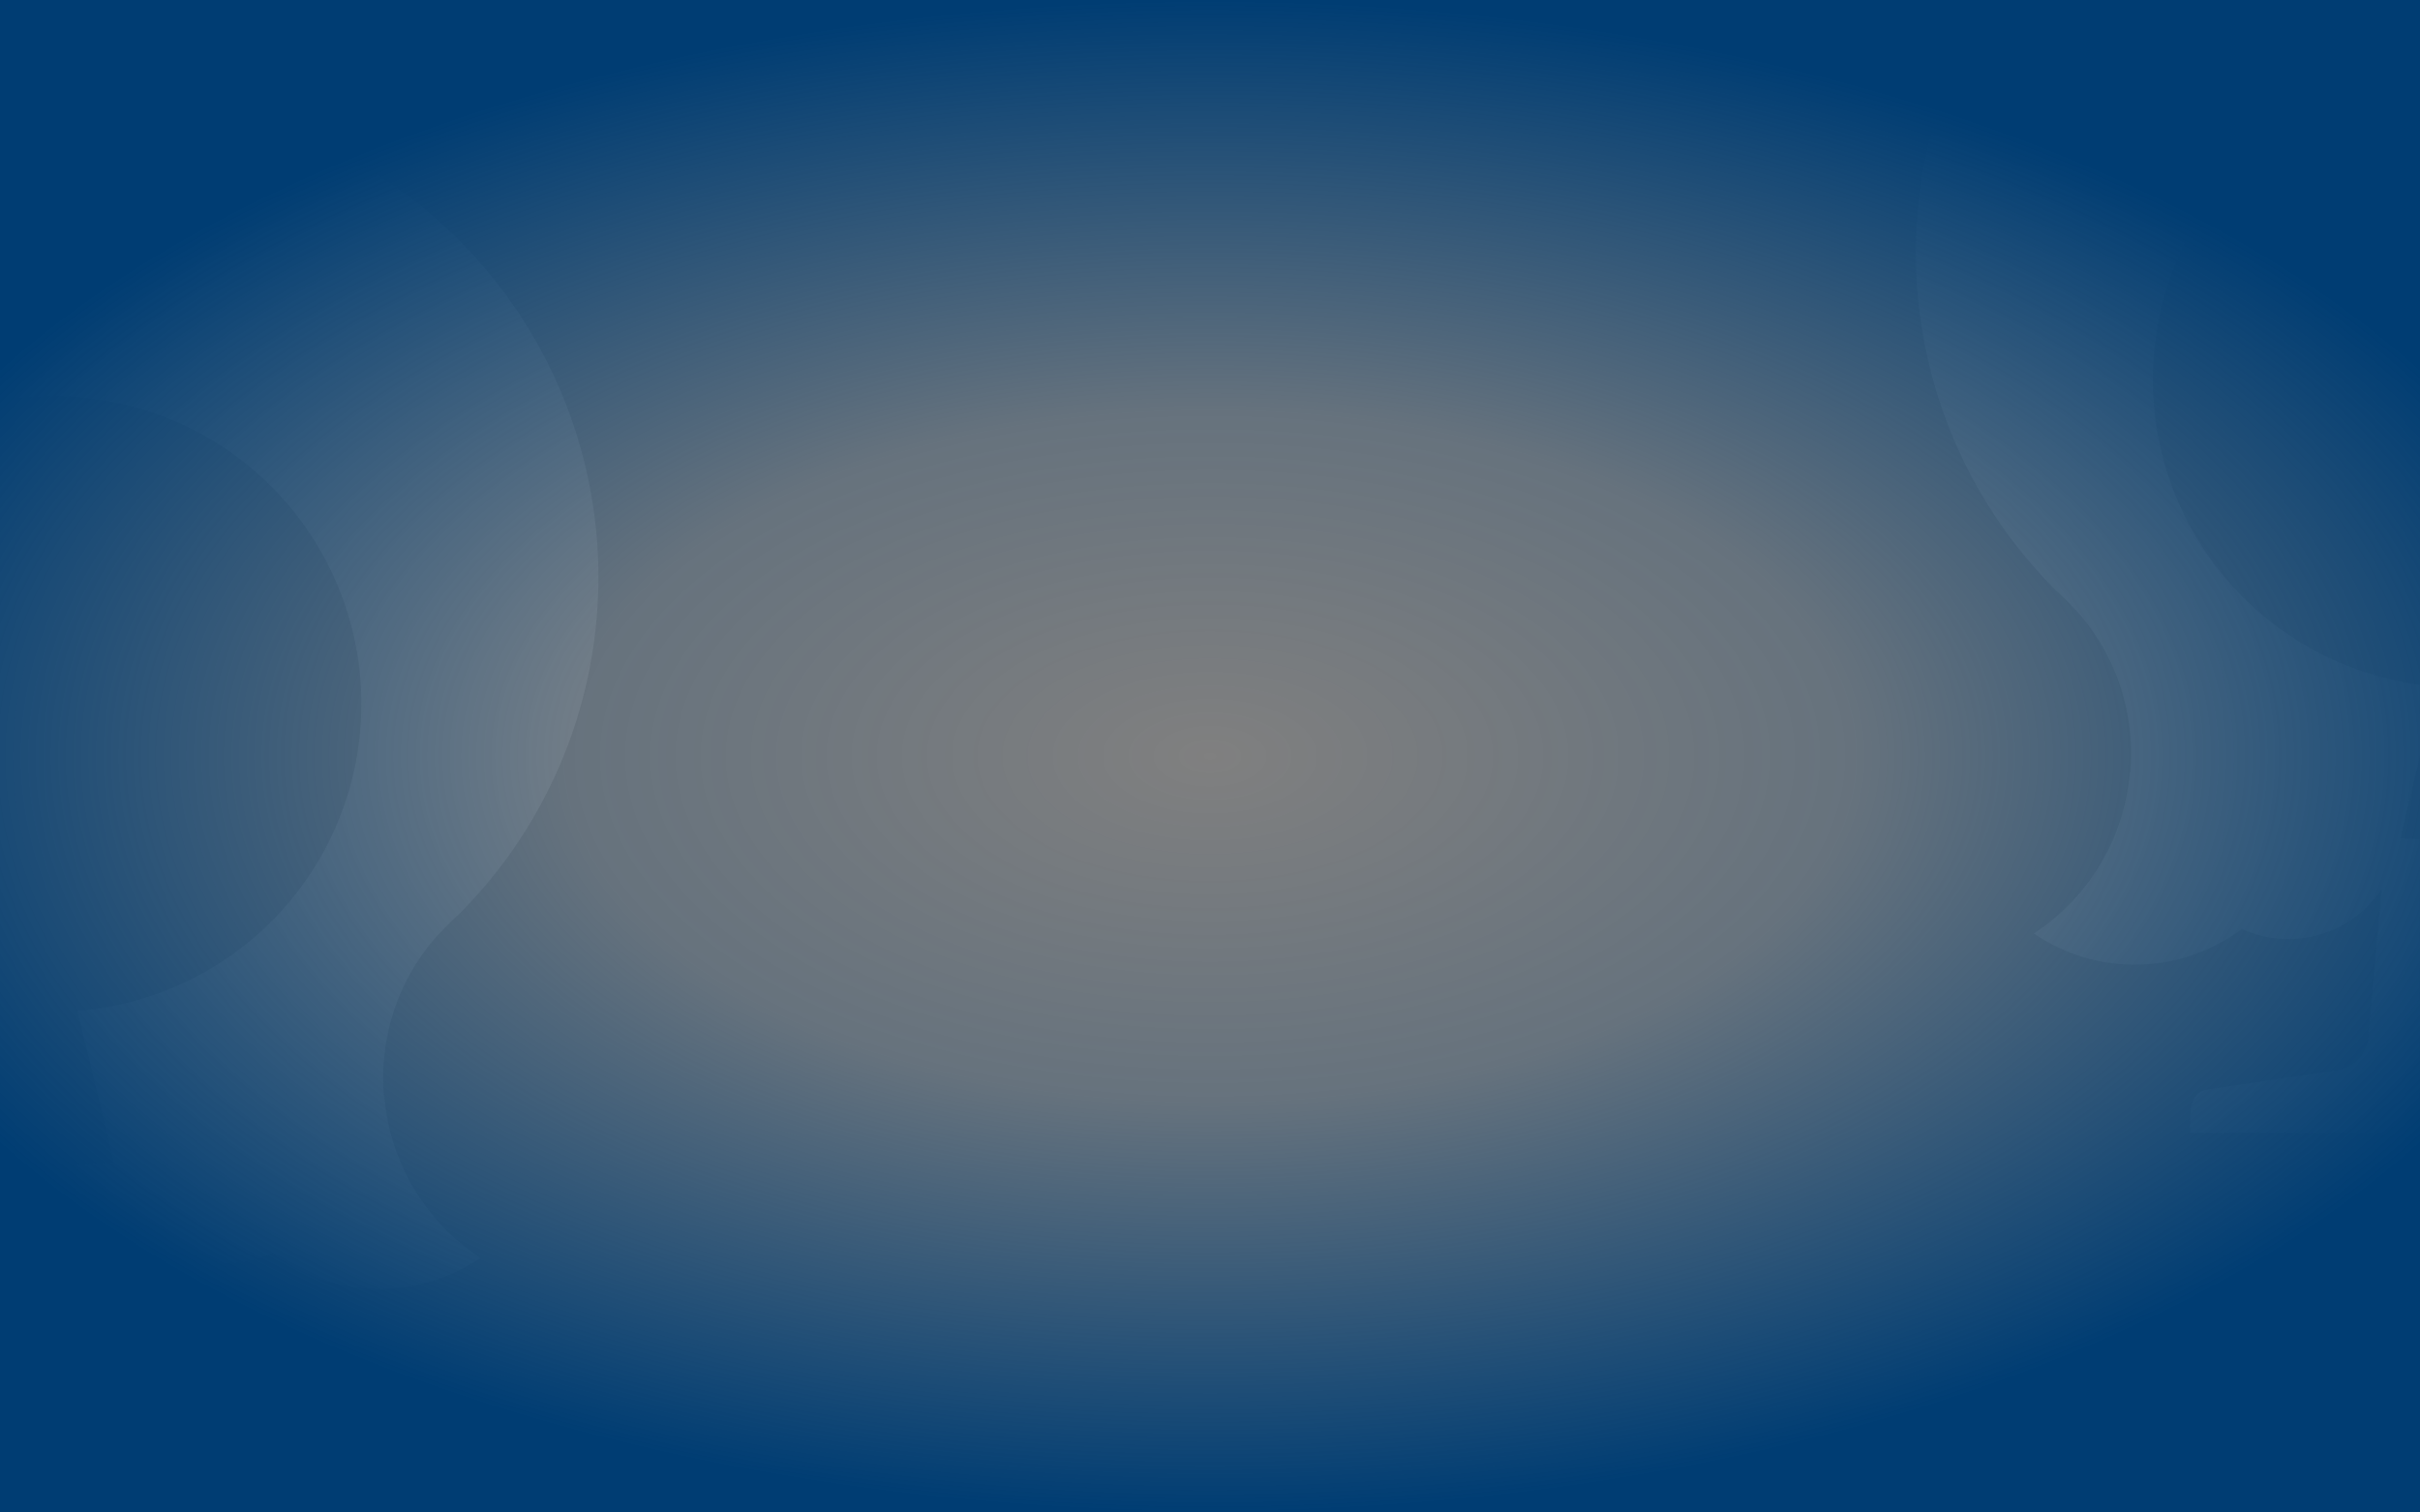 <svg width="1440" height="900" viewBox="0 0 1440 900" fill="none" xmlns="http://www.w3.org/2000/svg">
<rect x="0" y="0" width="1440" height="900" fill="#808080" stroke="none"/>
<mask id="mask0" mask-type="alpha" maskUnits="userSpaceOnUse" x="0" y="0" width="1440" height="900">
<rect width="1440" height="900" fill="#003D73"/>
</mask>
<g mask="url(#mask0)">
<g opacity="0.1">
<path d="M228.462 652.329C228.151 648.728 227.965 645.066 227.965 641.404C227.962 636.965 228.211 632.53 228.71 628.12C231.303 602.832 241.448 578.911 257.823 559.467C259.374 557.543 269.306 547.052 272.844 544.259C321.884 495.269 351.303 430.029 355.553 360.842C359.803 291.656 338.591 223.305 295.916 168.681C253.242 114.057 192.055 76.936 123.896 64.319C55.737 51.701 -14.683 64.459 -74.083 100.187L-38.267 249.784C-13.802 239.63 12.575 234.906 39.044 235.936C65.513 236.967 91.442 243.727 115.045 255.751C138.647 267.775 159.36 284.777 175.753 305.583C192.147 326.389 203.832 350.504 210.002 376.264C216.171 402.024 216.678 428.816 211.489 454.791C206.299 480.766 195.535 505.307 179.941 526.718C164.347 548.13 144.293 565.904 121.162 578.813C98.032 591.722 72.377 599.459 45.966 601.491L52.174 626.693L66.388 685.972V686.655C66.87 688.274 67.182 689.938 67.32 691.621C55.96 692.676 44.415 693.297 32.745 693.297C-63.364 693.318 -155.592 655.385 -223.876 587.753C-292.16 520.12 -330.974 428.259 -331.874 332.155C-327.719 331.99 -323.576 331.618 -319.459 331.037C-254.965 319.864 -191.774 268.033 -178.118 198.697C-171.829 173.381 -171.586 146.94 -177.409 121.512C-183.232 96.085 -194.958 72.385 -211.638 52.328V-16.387H-36.715C-24.639 -16.329 -12.672 -18.661 -1.501 -23.249C9.67 -27.836 19.823 -34.587 28.373 -43.115C36.924 -51.642 43.703 -61.777 48.32 -72.935C52.938 -84.094 55.302 -96.055 55.277 -108.131C54.747 -131.115 45.436 -153.023 29.256 -169.356C13.076 -185.688 -8.743 -195.206 -31.721 -195.952C-54.699 -196.699 -77.09 -188.619 -94.296 -173.372C-111.502 -158.124 -122.217 -136.867 -124.238 -113.966C-137.178 -130.849 -156.295 -141.899 -177.382 -144.687C-198.47 -147.475 -219.802 -141.772 -236.684 -128.832C-253.567 -115.893 -264.618 -96.776 -267.406 -75.689C-270.194 -54.601 -264.491 -33.269 -251.551 -16.387H-347.082L-236.964 64.309L-288.36 109.746C-289.21 110.422 -290.018 111.147 -290.781 111.919L-291.712 112.664C-298.599 119.373 -303.33 127.982 -305.3 137.393C-307.27 146.804 -306.39 156.588 -302.772 165.496C-299.154 174.404 -292.963 182.031 -284.989 187.403C-277.015 192.775 -267.621 195.648 -258.006 195.656C-251.272 195.632 -244.615 194.216 -238.453 191.497C-239.319 216.079 -249.002 239.53 -265.734 257.561C-282.465 275.592 -305.127 286.999 -329.577 289.697C-332.874 290.07 -336.19 290.257 -339.509 290.255H-340.75C-354.186 290.263 -367.492 287.623 -379.907 282.485C-392.322 277.347 -403.602 269.812 -413.103 260.311C-422.604 250.811 -430.139 239.53 -435.277 227.116C-440.415 214.701 -443.055 201.395 -443.047 187.959C-443.071 181.483 -442.489 175.02 -441.309 168.654C-458.719 191.277 -472.634 216.386 -482.588 243.142L-484.822 249.349C-499.298 290.985 -503.968 335.401 -498.469 379.138C-492.969 422.875 -477.448 464.752 -453.114 501.508C-428.78 538.264 -396.29 568.907 -358.175 591.051C-320.059 613.194 -277.347 626.241 -233.363 629.175C-200.443 656.819 -163.281 678.974 -123.307 694.787L-161.979 814.092C-163.282 817.089 -165.268 819.74 -167.78 821.831C-170.292 823.922 -173.258 825.396 -176.442 826.134L-257.137 840.969C-260.163 841.496 -262.905 843.073 -264.881 845.424C-266.857 847.775 -267.94 850.748 -267.938 853.819V866.854H-53.599L-56.02 850.839C-56.387 848.418 -57.416 846.145 -58.993 844.272C-60.57 842.399 -62.635 840.998 -64.959 840.224L-105.306 827.189C-107.937 826.347 -110.233 824.691 -111.862 822.46C-113.491 820.228 -114.369 817.537 -114.369 814.774L-83.829 708.133C-51.728 717.107 -18.639 722.07 14.681 722.906H24.613C29.207 722.906 33.8 722.906 38.207 722.906L47.27 813.223C47.379 817.033 46.218 820.771 43.971 823.849C41.724 826.928 38.517 829.173 34.855 830.231L-8.596 840.721C-18.341 843.577 -21.631 854.129 -21.631 867.164H192.956C192.956 855.06 193.577 843.08 183.086 841.404L107.481 830.045C101.757 829.708 96.389 827.153 92.518 822.923C88.647 818.692 86.577 813.12 86.749 807.388L78.803 721.913C87.562 735.17 100.768 744.862 116.041 749.244C131.315 753.626 147.651 752.408 162.106 745.811C179.875 759.123 201.366 766.538 223.564 767.017C245.762 767.495 267.552 761.014 285.88 748.48C269.704 737.889 256.151 723.755 246.246 707.15C236.341 690.545 230.345 671.904 228.71 652.639L228.462 652.329ZM-455.151 343.266C-454.857 328.247 -453.655 313.26 -451.551 298.387C-429.741 314.718 -404.319 325.555 -377.435 329.982C-376.317 429.994 -337.244 525.846 -268.124 598.139C-322.322 581.138 -369.683 547.291 -403.319 501.519C-436.956 455.748 -455.113 400.44 -455.151 343.638" fill="white"/>
</g>
<g opacity="0.1">
<path d="M1267.63 459.329C1267.94 455.728 1268.12 452.066 1268.12 448.404C1268.13 443.965 1267.88 439.53 1267.38 435.12C1264.78 409.832 1254.64 385.911 1238.27 366.467C1236.71 364.543 1226.78 354.052 1223.24 351.259C1174.2 302.269 1144.79 237.029 1140.53 167.842C1136.28 98.656 1157.5 30.305 1200.17 -24.319C1242.85 -78.943 1304.03 -116.064 1372.19 -128.682C1440.35 -141.299 1510.77 -128.541 1570.17 -92.813L1534.35 56.783C1509.89 46.63 1483.51 41.906 1457.04 42.936C1430.58 43.967 1404.65 50.727 1381.04 62.751C1357.44 74.775 1336.73 91.777 1320.33 112.583C1303.94 133.389 1292.26 157.504 1286.09 183.264C1279.92 209.024 1279.41 235.816 1284.6 261.791C1289.79 287.766 1300.55 312.307 1316.15 333.718C1331.74 355.13 1351.8 372.904 1374.93 385.813C1398.06 398.722 1423.71 406.459 1450.12 408.491L1443.91 433.693L1429.7 492.972V493.655C1429.22 495.274 1428.91 496.938 1428.77 498.621C1440.13 499.676 1451.67 500.297 1463.34 500.297C1559.45 500.318 1651.68 462.385 1719.96 394.753C1788.25 327.12 1827.06 235.259 1827.96 139.155C1823.81 138.99 1819.66 138.618 1815.55 138.037C1751.05 126.864 1687.86 75.033 1674.21 5.697C1667.92 -19.619 1667.67 -46.06 1673.5 -71.488C1679.32 -96.915 1691.05 -120.615 1707.73 -140.672V-209.387H1532.8C1520.73 -209.329 1508.76 -211.661 1497.59 -216.249C1486.42 -220.836 1476.27 -227.588 1467.71 -236.115C1459.16 -244.642 1452.38 -254.777 1447.77 -265.935C1443.15 -277.094 1440.79 -289.055 1440.81 -301.131C1441.34 -324.115 1450.65 -346.023 1466.83 -362.356C1483.01 -378.688 1504.83 -388.206 1527.81 -388.952C1550.79 -389.699 1573.18 -381.619 1590.38 -366.372C1607.59 -351.124 1618.3 -329.867 1620.33 -306.966C1633.27 -323.849 1652.38 -334.899 1673.47 -337.687C1694.56 -340.475 1715.89 -334.772 1732.77 -321.832C1749.65 -308.893 1760.71 -289.776 1763.49 -268.688C1766.28 -247.601 1760.58 -226.269 1747.64 -209.387H1843.17L1733.05 -128.691L1784.45 -83.254C1785.3 -82.578 1786.11 -81.853 1786.87 -81.081L1787.8 -80.336C1794.69 -73.627 1799.42 -65.018 1801.39 -55.607C1803.36 -46.196 1802.48 -36.412 1798.86 -27.504C1795.24 -18.596 1789.05 -10.969 1781.08 -5.597C1773.1 -0.225 1763.71 2.648 1754.09 2.656C1747.36 2.632 1740.7 1.216 1734.54 -1.503C1735.41 23.079 1745.09 46.53 1761.82 64.561C1778.55 82.592 1801.22 93.999 1825.66 96.697C1828.96 97.07 1832.28 97.257 1835.6 97.255H1836.84C1850.27 97.263 1863.58 94.623 1875.99 89.485C1888.41 84.347 1899.69 76.812 1909.19 67.311C1918.69 57.811 1926.23 46.53 1931.36 34.115C1936.5 21.701 1939.14 8.395 1939.13 -5.041C1939.16 -11.517 1938.58 -17.98 1937.4 -24.346C1954.81 -1.723 1968.72 23.386 1978.68 50.142L1980.91 56.349C1995.39 97.985 2000.06 142.401 1994.56 186.138C1989.06 229.875 1973.54 271.752 1949.2 308.508C1924.87 345.264 1892.38 375.907 1854.26 398.051C1816.15 420.194 1773.43 433.241 1729.45 436.175C1696.53 463.819 1659.37 485.974 1619.4 501.787L1658.07 621.092C1659.37 624.089 1661.36 626.74 1663.87 628.831C1666.38 630.922 1669.35 632.396 1672.53 633.134L1753.23 647.969C1756.25 648.496 1758.99 650.073 1760.97 652.424C1762.95 654.775 1764.03 657.748 1764.03 660.819V673.854H1549.69L1552.11 657.839C1552.47 655.418 1553.5 653.145 1555.08 651.272C1556.66 649.399 1558.72 647.998 1561.05 647.224L1601.39 634.189C1604.03 633.347 1606.32 631.691 1607.95 629.46C1609.58 627.228 1610.46 624.537 1610.46 621.774L1579.92 515.133C1547.82 524.107 1514.73 529.07 1481.41 529.906H1471.47C1466.88 529.906 1462.29 529.906 1457.88 529.906L1448.82 620.223C1448.71 624.033 1449.87 627.771 1452.12 630.849C1454.36 633.928 1457.57 636.173 1461.23 637.231L1504.68 647.721C1514.43 650.577 1517.72 661.129 1517.72 674.164H1303.13C1303.13 662.06 1302.51 650.08 1313 648.404L1388.61 637.045C1394.33 636.708 1399.7 634.153 1403.57 629.923C1407.44 625.692 1409.51 620.12 1409.34 614.388L1417.28 528.913C1408.53 542.17 1395.32 551.862 1380.05 556.244C1364.77 560.626 1348.44 559.408 1333.98 552.811C1316.21 566.123 1294.72 573.538 1272.52 574.017C1250.33 574.495 1228.54 568.014 1210.21 555.48C1226.38 544.889 1239.94 530.755 1249.84 514.15C1259.75 497.545 1265.74 478.904 1267.38 459.639L1267.63 459.329ZM1951.24 150.266C1950.95 135.247 1949.74 120.26 1947.64 105.387C1925.83 121.718 1900.41 132.555 1873.52 136.982C1872.4 236.994 1833.33 332.846 1764.21 405.139C1818.41 388.138 1865.77 354.291 1899.41 308.519C1933.04 262.748 1951.2 207.44 1951.24 150.638" fill="white"/>
</g>
</g>
<rect width="1440" height="900" fill="url(#paint0_radial)"/>
<defs>
<radialGradient id="paint0_radial" cx="0" cy="0" r="1" gradientUnits="userSpaceOnUse" gradientTransform="translate(720 450) rotate(90) scale(450 834.676)">
<stop stop-color="#003D73" stop-opacity="0"/>
<stop offset="0.455" stop-color="#003D73" stop-opacity="0.2"/>
<stop offset="1" stop-color="#003D73"/>
</radialGradient>
</defs>
</svg>
